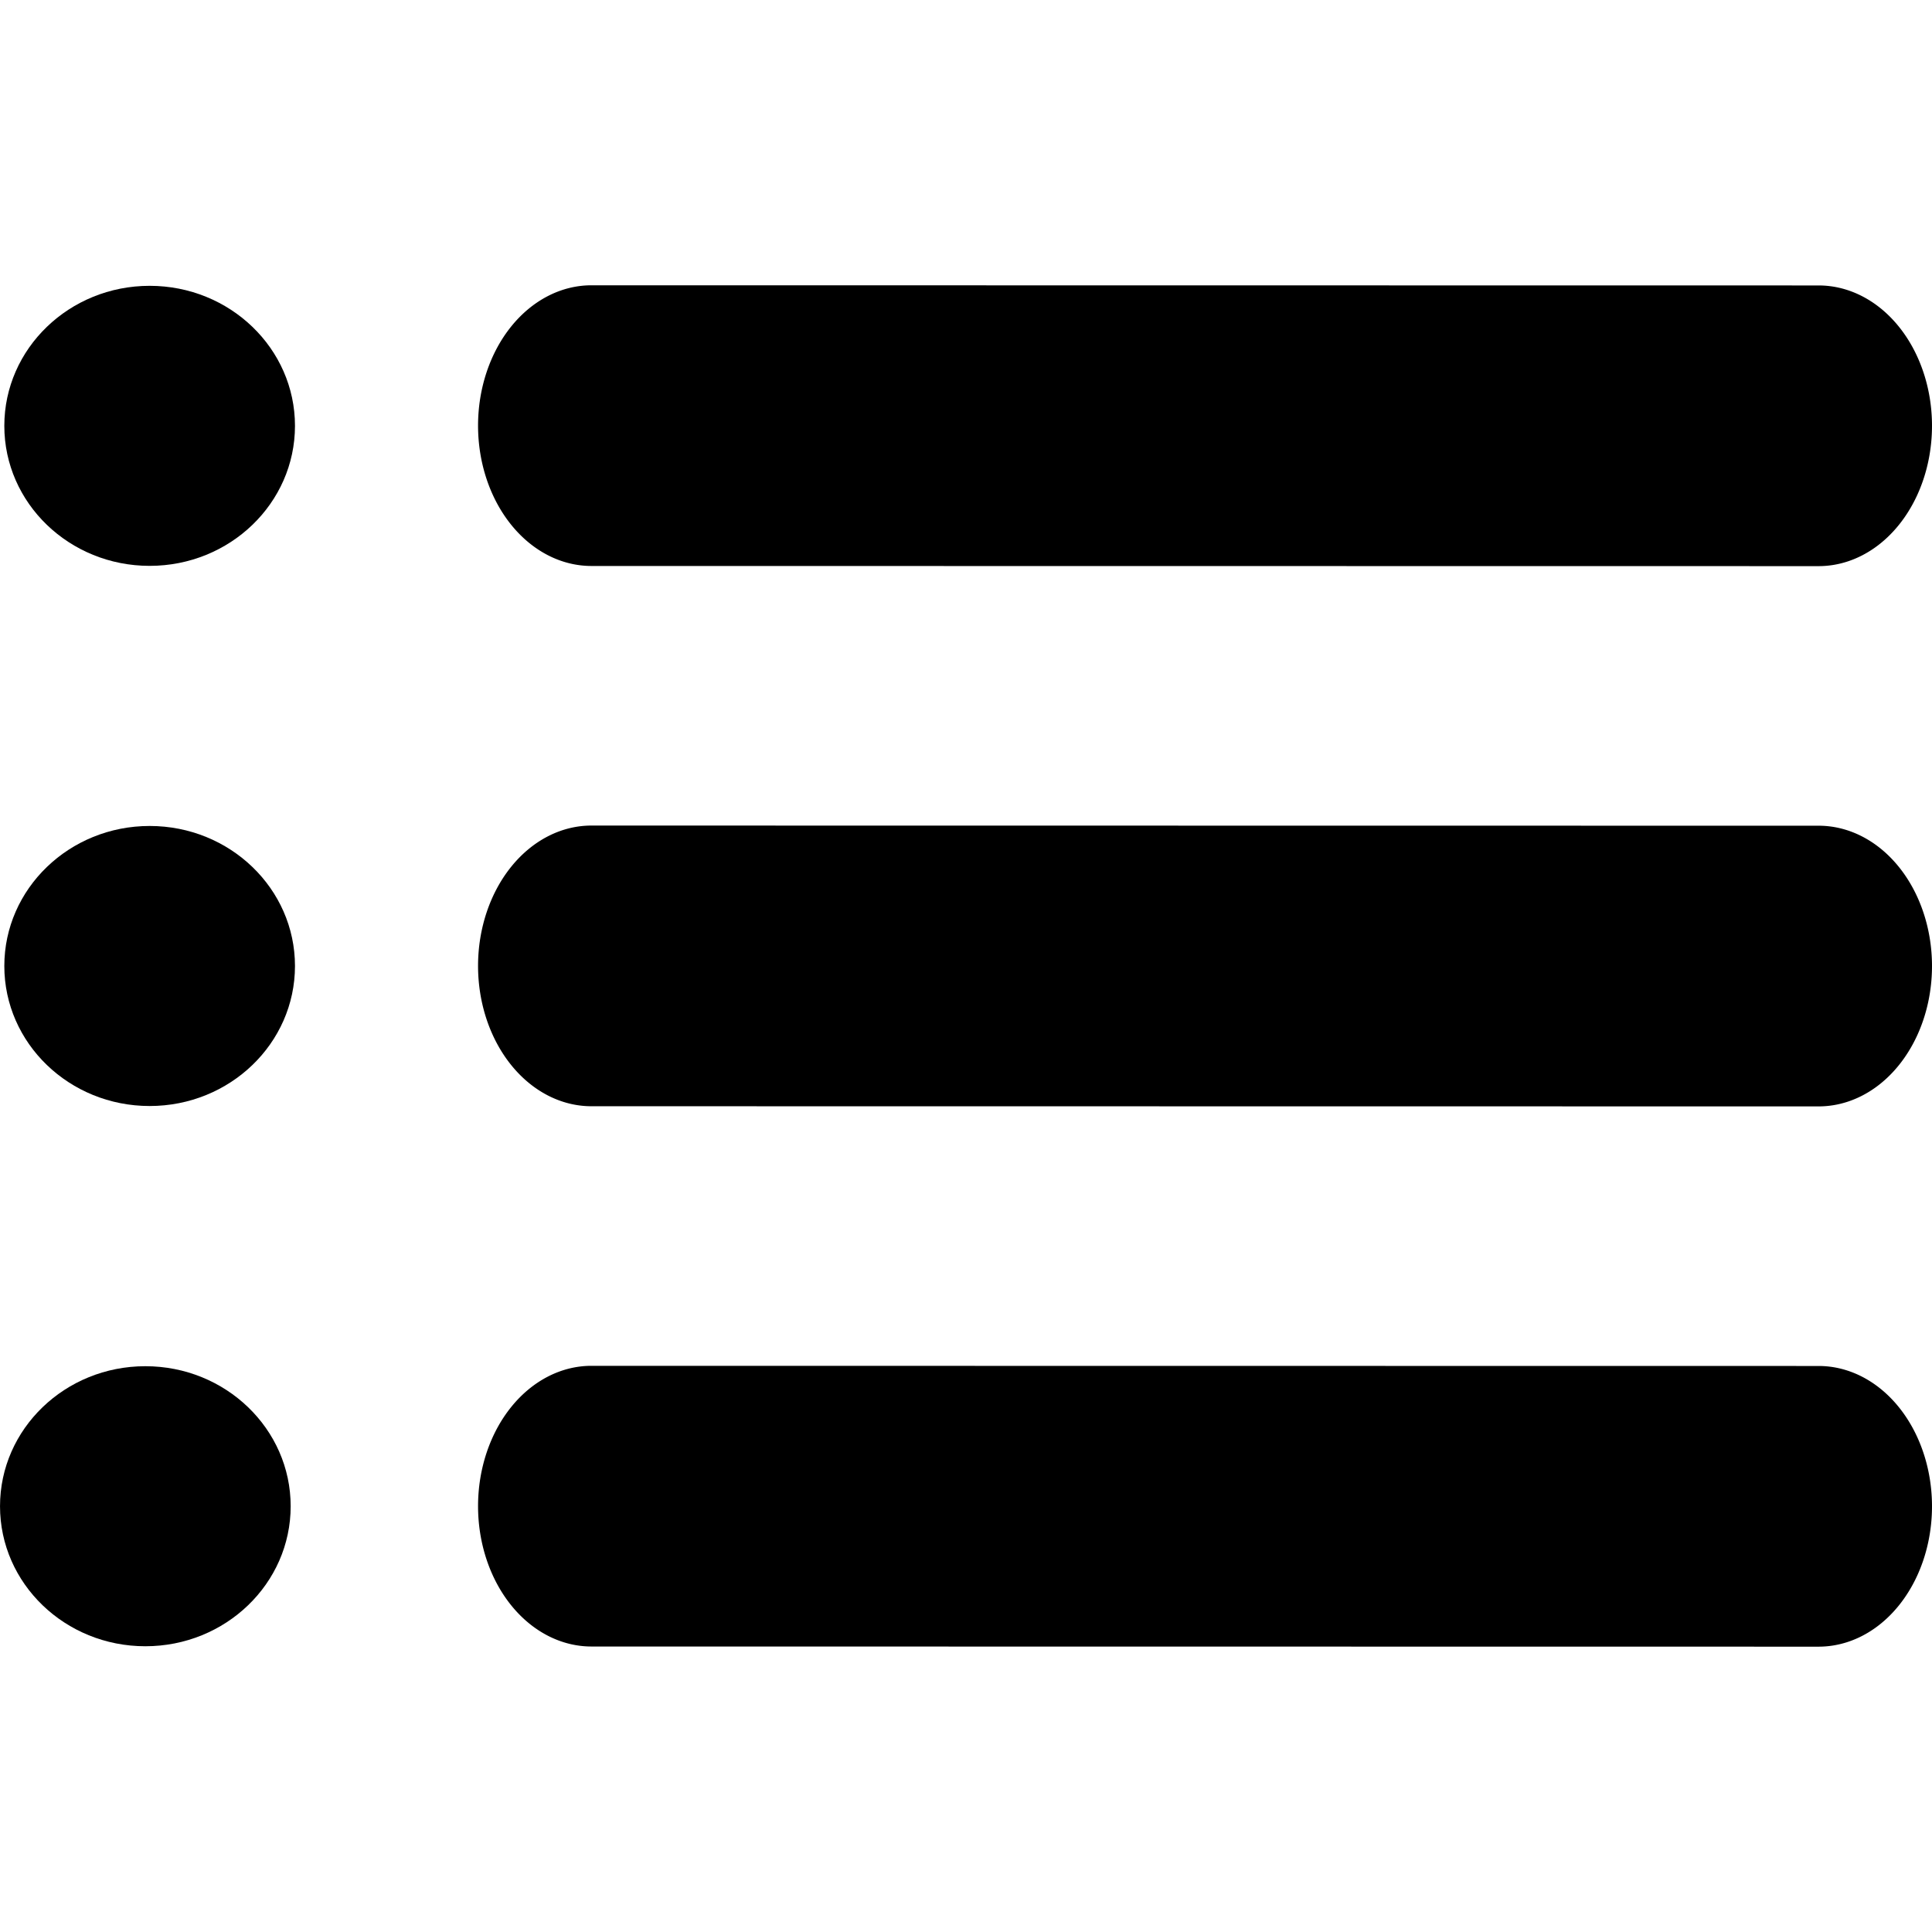 <?xml version="1.0" encoding="UTF-8" standalone="no"?>
<svg
   xmlns:dc="http://purl.org/dc/elements/1.1/"
   xmlns:cc="http://creativecommons.org/ns#"
   xmlns:rdf="http://www.w3.org/1999/02/22-rdf-syntax-ns#"
   xmlns:svg="http://www.w3.org/2000/svg"
   xmlns="http://www.w3.org/2000/svg"
   xmlns:sodipodi="http://sodipodi.sourceforge.net/DTD/sodipodi-0.dtd"
   xmlns:inkscape="http://www.inkscape.org/namespaces/inkscape"
   width="512"
   height="512"
   viewBox="0 0 135.467 135.467"
   version="1.1"
   id="svg8"
   inkscape:version="1.0.2 (e86c870879, 2021-01-15)"
   sodipodi:docname="smart-system-monitor-show-all-symbolic.svg">
  <defs
     id="defs2">
    <rect
       x="100.359"
       y="188.856"
       width="33.862"
       height="51.982"
       id="rect1121" />
  </defs>
  <sodipodi:namedview
     id="base"
     pagecolor="#ffffff"
     bordercolor="#666666"
     borderopacity="1.0"
     inkscape:pageopacity="0.0"
     inkscape:pageshadow="2"
     inkscape:zoom="0.5"
     inkscape:cx="367.09931"
     inkscape:cy="116.66552"
     inkscape:document-units="mm"
     inkscape:current-layer="layer1"
     inkscape:document-rotation="0"
     showgrid="false"
     inkscape:window-width="1366"
     inkscape:window-height="696"
     inkscape:window-x="0"
     inkscape:window-y="0"
     inkscape:window-maximized="1"
     inkscape:snap-center="true"
     inkscape:snap-page="true"
     inkscape:snap-text-baseline="true"
     units="px" />
  <g
     inkscape:label="Katman 1"
     inkscape:groupmode="layer"
     id="layer1"
     transform="translate(-58.94,-176.751)">
    <g
       transform="matrix(16.198,0,0,16.198,-2025.292,-2234.323)"
       id="text1119"
       style="font-style:normal;font-weight:normal;font-size:10.583px;line-height:1.25;font-family:sans-serif;white-space:pre;shape-inside:url(#rect1121);fill:#000000;fill-opacity:1;stroke:none" />
    <path
       id="path1422-2"
       style="color:#000000;font-style:normal;font-variant:normal;font-weight:normal;font-stretch:normal;font-size:medium;line-height:normal;font-family:sans-serif;font-variant-ligatures:normal;font-variant-position:normal;font-variant-caps:normal;font-variant-numeric:normal;font-variant-alternates:normal;font-variant-east-asian:normal;font-feature-settings:normal;font-variation-settings:normal;text-indent:0;text-align:start;text-decoration:none;text-decoration-line:none;text-decoration-style:solid;text-decoration-color:#000000;letter-spacing:normal;word-spacing:normal;text-transform:none;writing-mode:lr-tb;direction:ltr;text-orientation:mixed;dominant-baseline:auto;baseline-shift:baseline;text-anchor:start;white-space:normal;shape-padding:0;shape-margin:0;inline-size:0;clip-rule:nonzero;display:inline;overflow:visible;visibility:visible;opacity:1;isolation:auto;mix-blend-mode:normal;color-interpolation:sRGB;color-interpolation-filters:linearRGB;solid-color:#000000;solid-opacity:1;vector-effect:none;fill:#000000;fill-opacity:1;fill-rule:nonzero;stroke:none;stroke-width:1.827;stroke-linecap:round;stroke-linejoin:miter;stroke-miterlimit:4;stroke-dasharray:none;stroke-dashoffset:0;stroke-opacity:1;color-rendering:auto;image-rendering:auto;shape-rendering:auto;text-rendering:auto;enable-background:accumulate;stop-color:#000000;stop-opacity:1"
       d="m 100.411,196.755 a 7.951,9.841 0 0 0 -7.951,9.84 7.951,9.841 0 0 0 7.951,9.841 l 86.042,0.011 a 7.951,9.841 0 0 0 7.954,-9.84 7.951,9.841 0 0 0 -7.95,-9.841 z m 0,37.882 a 7.951,9.841 0 0 0 -7.951,9.84 7.951,9.841 0 0 0 7.951,9.841 l 86.042,0.011 a 7.951,9.841 0 0 0 7.954,-9.84 7.951,9.841 0 0 0 -7.95,-9.841 z m 0,37.882 a 7.951,9.841 0 0 0 -7.951,9.84 7.951,9.841 0 0 0 7.951,9.841 l 86.042,0.011 a 7.951,9.841 0 0 0 7.954,-9.84 7.951,9.841 0 0 0 -7.95,-9.841 z" />
    <ellipse
       style="opacity:1;fill:#000000;stroke-width:0.112;stroke-linecap:round"
       id="path836"
       cx="69.433"
       cy="244.484"
       rx="10.19"
       ry="9.818" />
    <ellipse
       style="fill:#000000;stroke-width:0.112;stroke-linecap:round"
       id="path836-1"
       cx="69.433"
       cy="206.61"
       rx="10.19"
       ry="9.818" />
    <ellipse
       style="fill:#000000;stroke-width:0.112;stroke-linecap:round"
       id="path836-1-5"
       cx="69.131"
       cy="282.364"
       rx="10.19"
       ry="9.818" />
  </g>
</svg>
